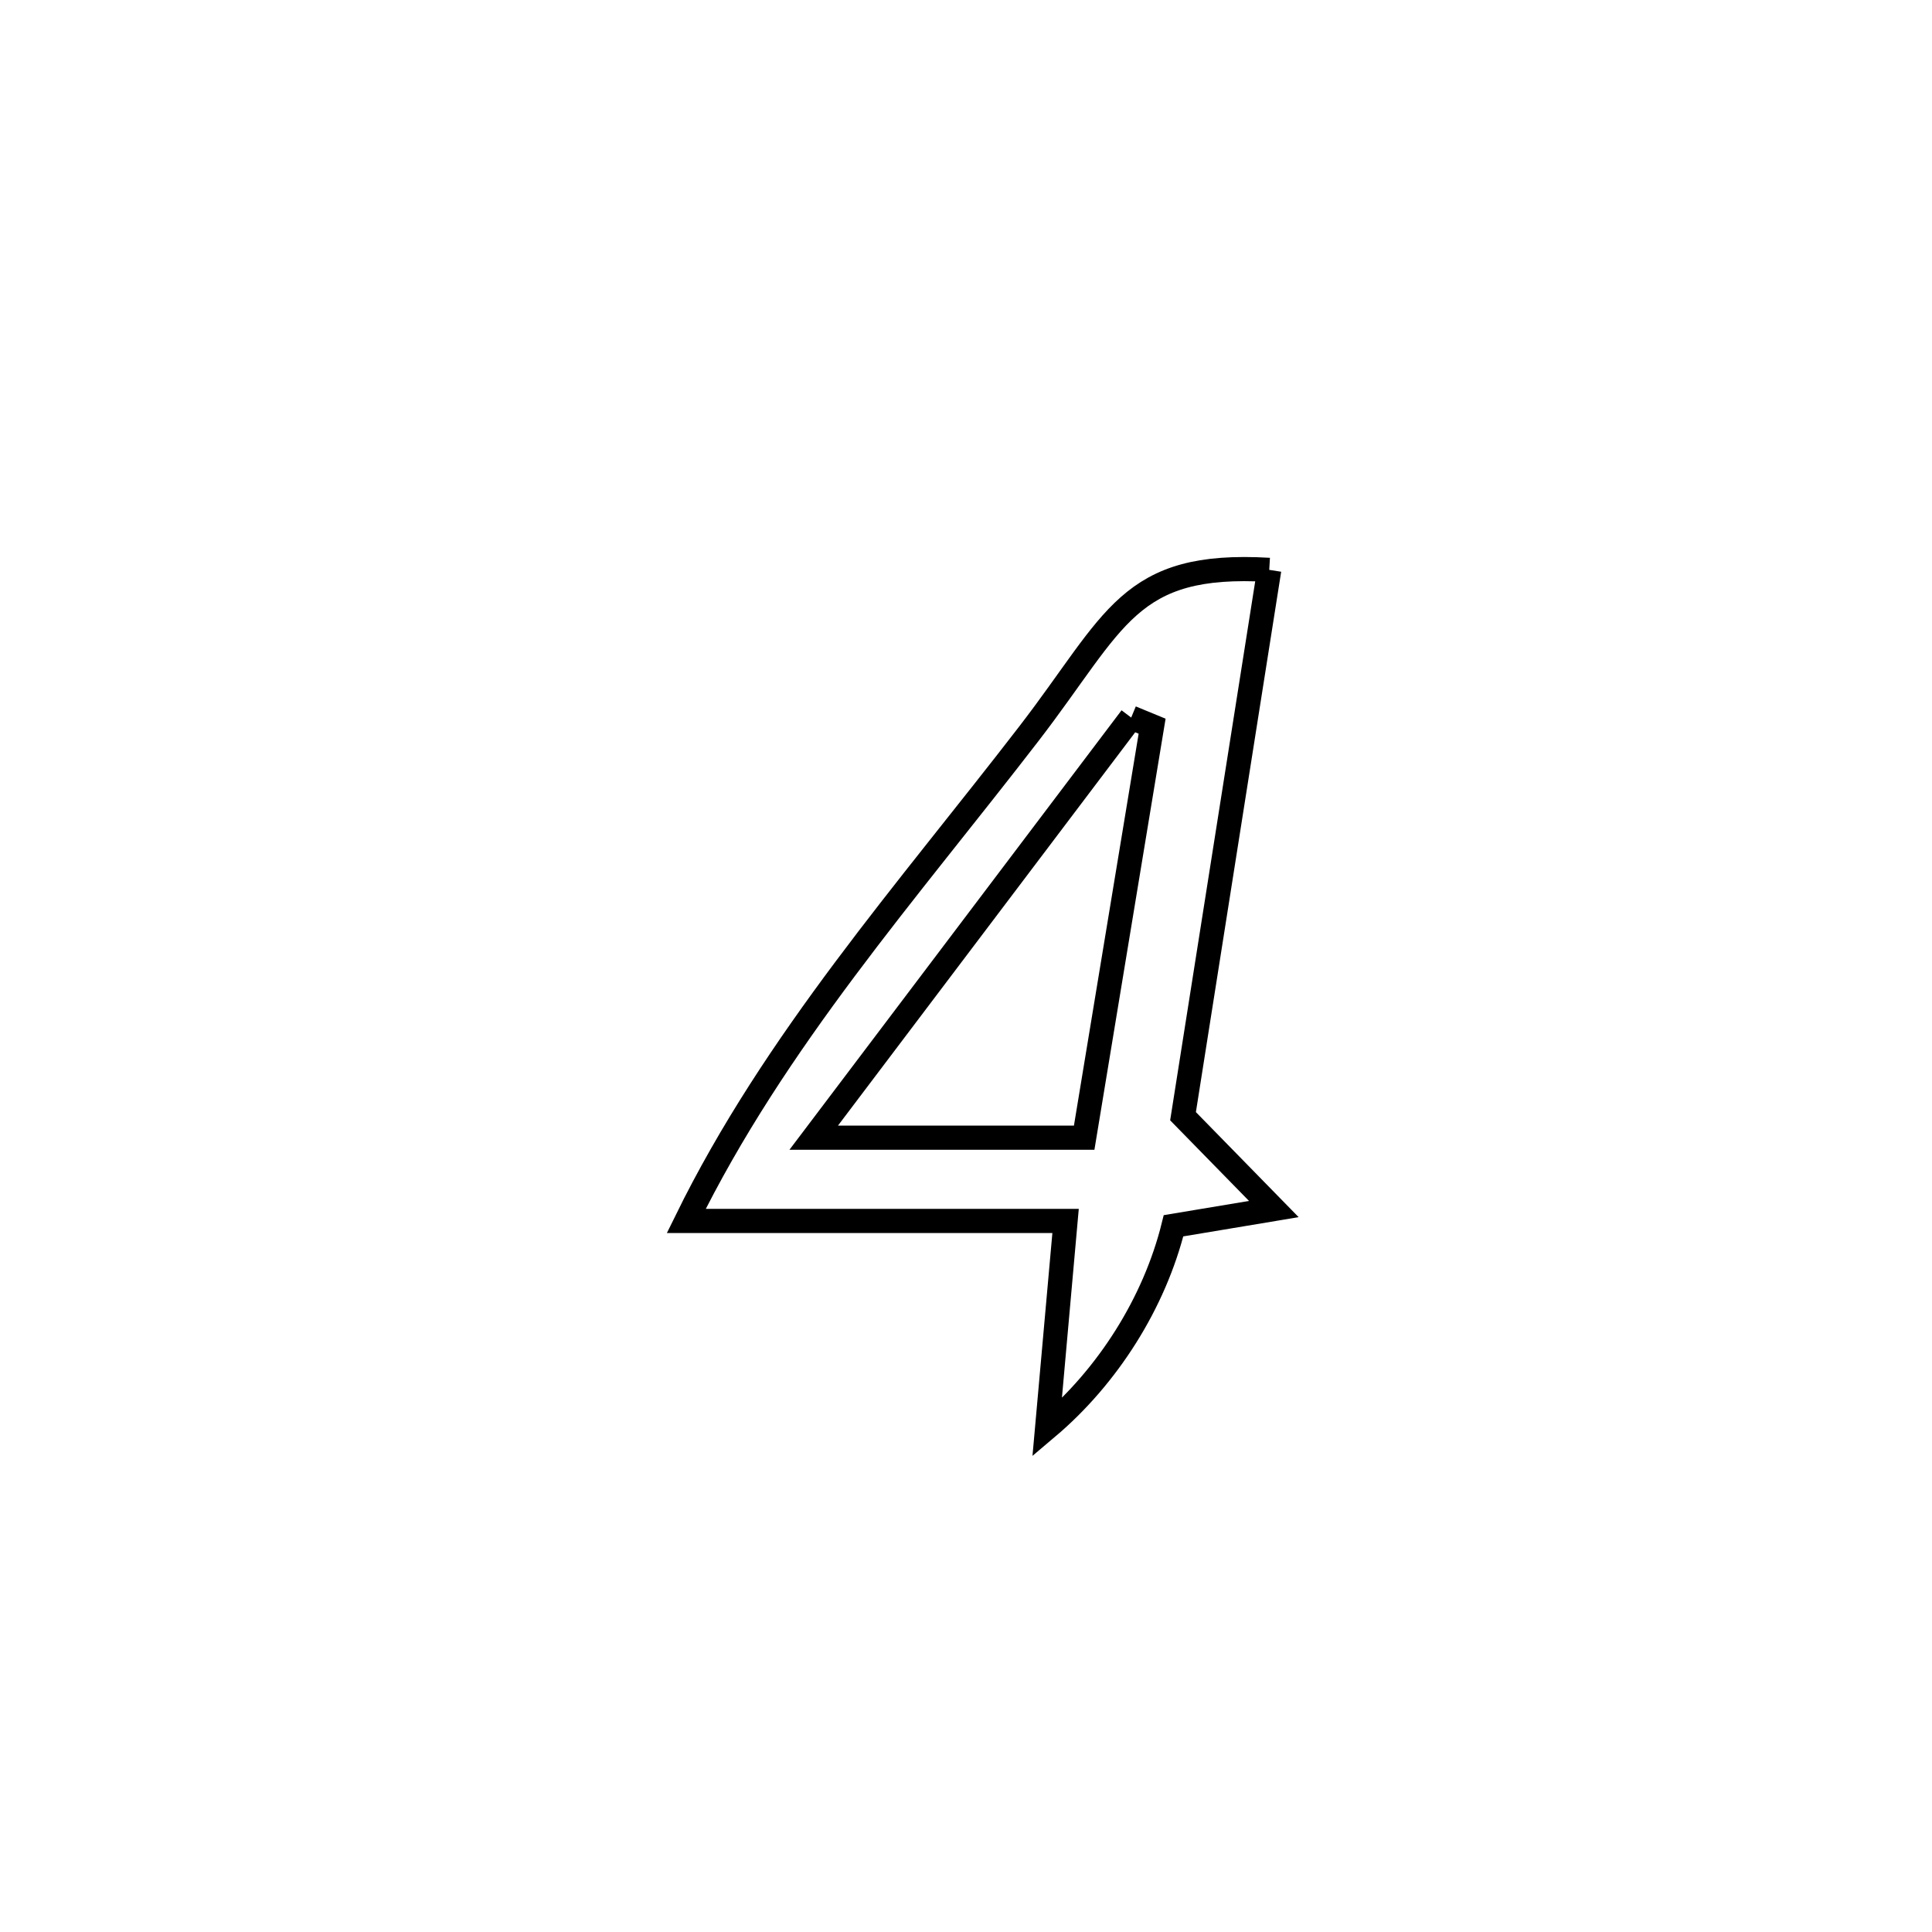 <svg xmlns="http://www.w3.org/2000/svg" viewBox="0.0 0.0 24.0 24.0" height="200px" width="200px"><path fill="none" stroke="black" stroke-width=".3" stroke-opacity="1.0"  filling="0" d="M15.767 7.079 L15.767 7.079 C15.41 9.341 15.053 11.604 14.696 13.866 L14.696 13.866 C15.072 14.25 15.448 14.634 15.824 15.019 L15.824 15.019 C15.408 15.088 14.993 15.158 14.578 15.227 L14.578 15.227 C14.341 16.184 13.762 17.098 13.008 17.735 L13.008 17.735 C13.085 16.879 13.161 16.023 13.237 15.167 L13.237 15.167 C11.667 15.167 10.096 15.167 8.525 15.167 L8.525 15.167 C9.625 12.925 11.265 11.083 12.783 9.112 C13.866 7.705 14.011 6.976 15.767 7.079 L15.767 7.079"></path>
<path fill="none" stroke="black" stroke-width=".3" stroke-opacity="1.0"  filling="0" d="M14.052 8.914 L14.052 8.914 C14.139 8.95 14.225 8.985 14.312 9.021 L14.312 9.021 C14.031 10.725 13.75 12.429 13.468 14.133 L13.468 14.133 C13.072 14.133 10.468 14.133 10.108 14.133 L10.108 14.133 C11.422 12.394 12.737 10.654 14.052 8.914 L14.052 8.914"></path></svg>